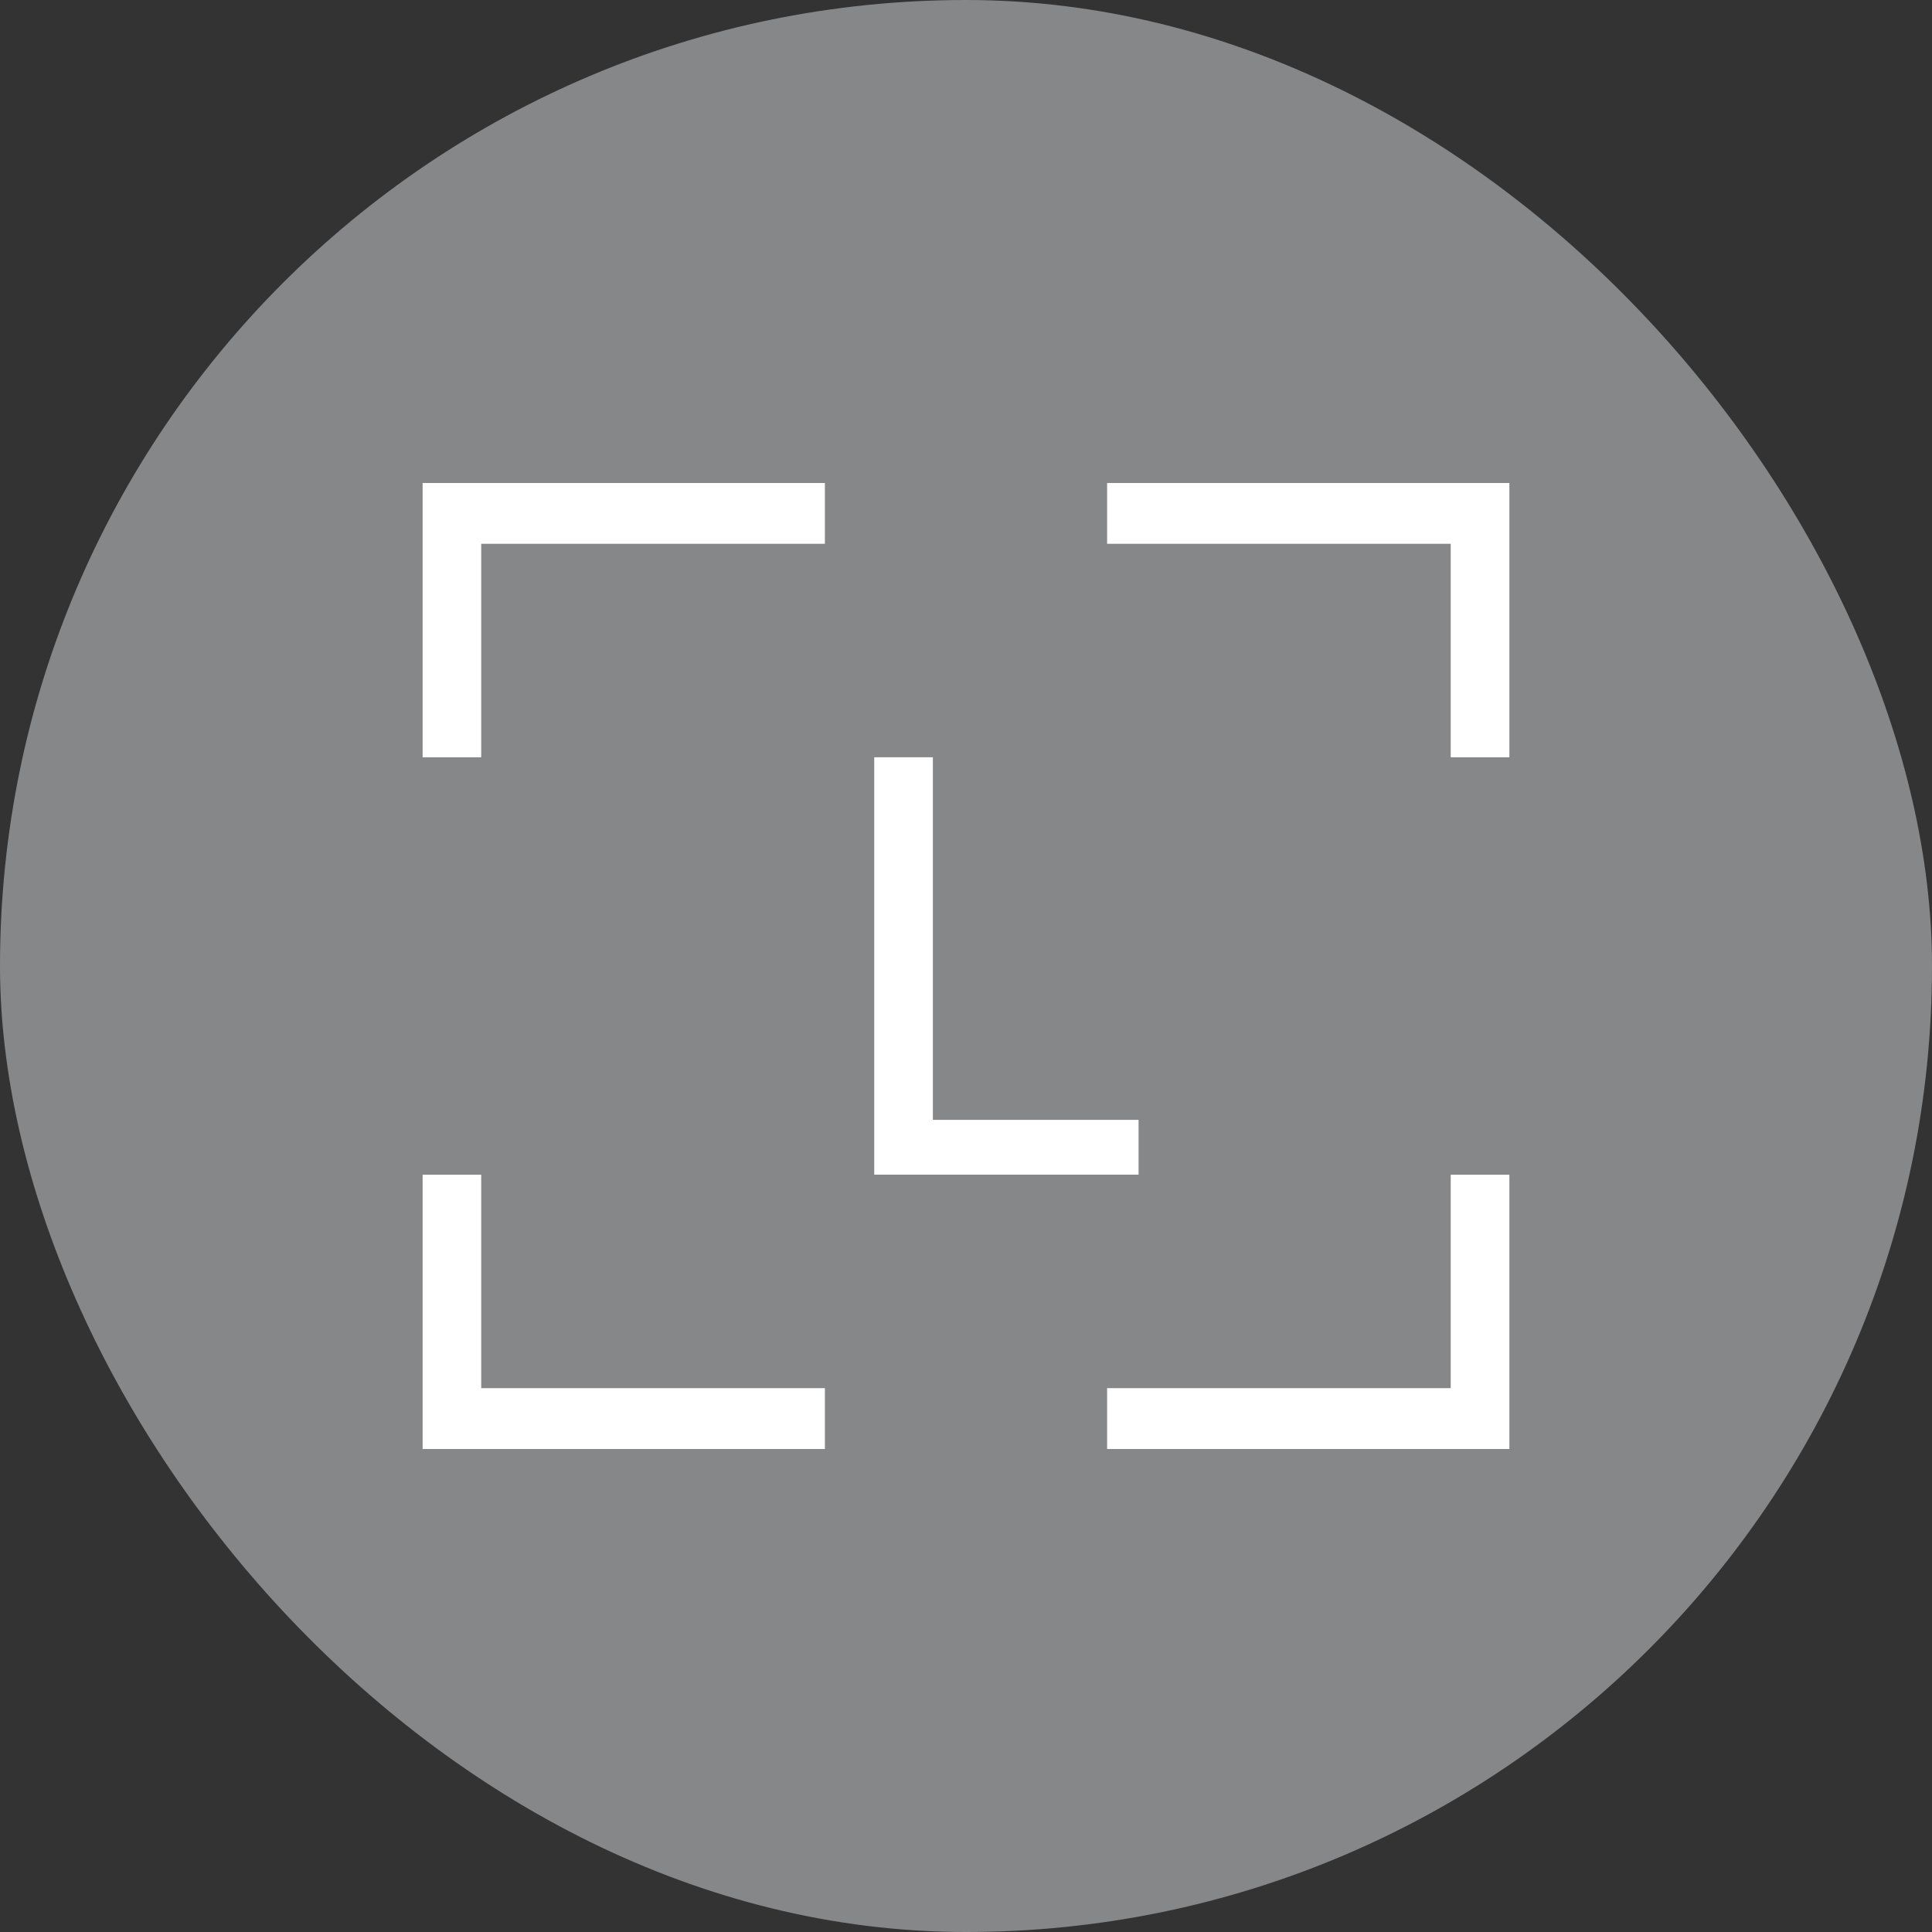 <svg width="28" height="28" viewBox="0 0 28 28" fill="none" xmlns="http://www.w3.org/2000/svg">
<rect x="0" y="0" width="28" height="28" fill="#333333" stroke="none"/>
<rect width="28" height="28" rx="14" fill="#868789"/>
<path d="M16.045 20.118V21H21.875V17.025H21.025V20.118H16.045ZM16.045 7V7.881H21.025V10.975H21.875V7H16.045ZM13.52 10.975H12.67V17.024H16.501V16.23H13.52V10.975ZM6.125 17.025V21H11.955V20.118H6.974V17.025H6.125ZM6.125 7V10.975H6.974V7.881H11.955V7H6.125Z" fill="white"/>
</svg>
